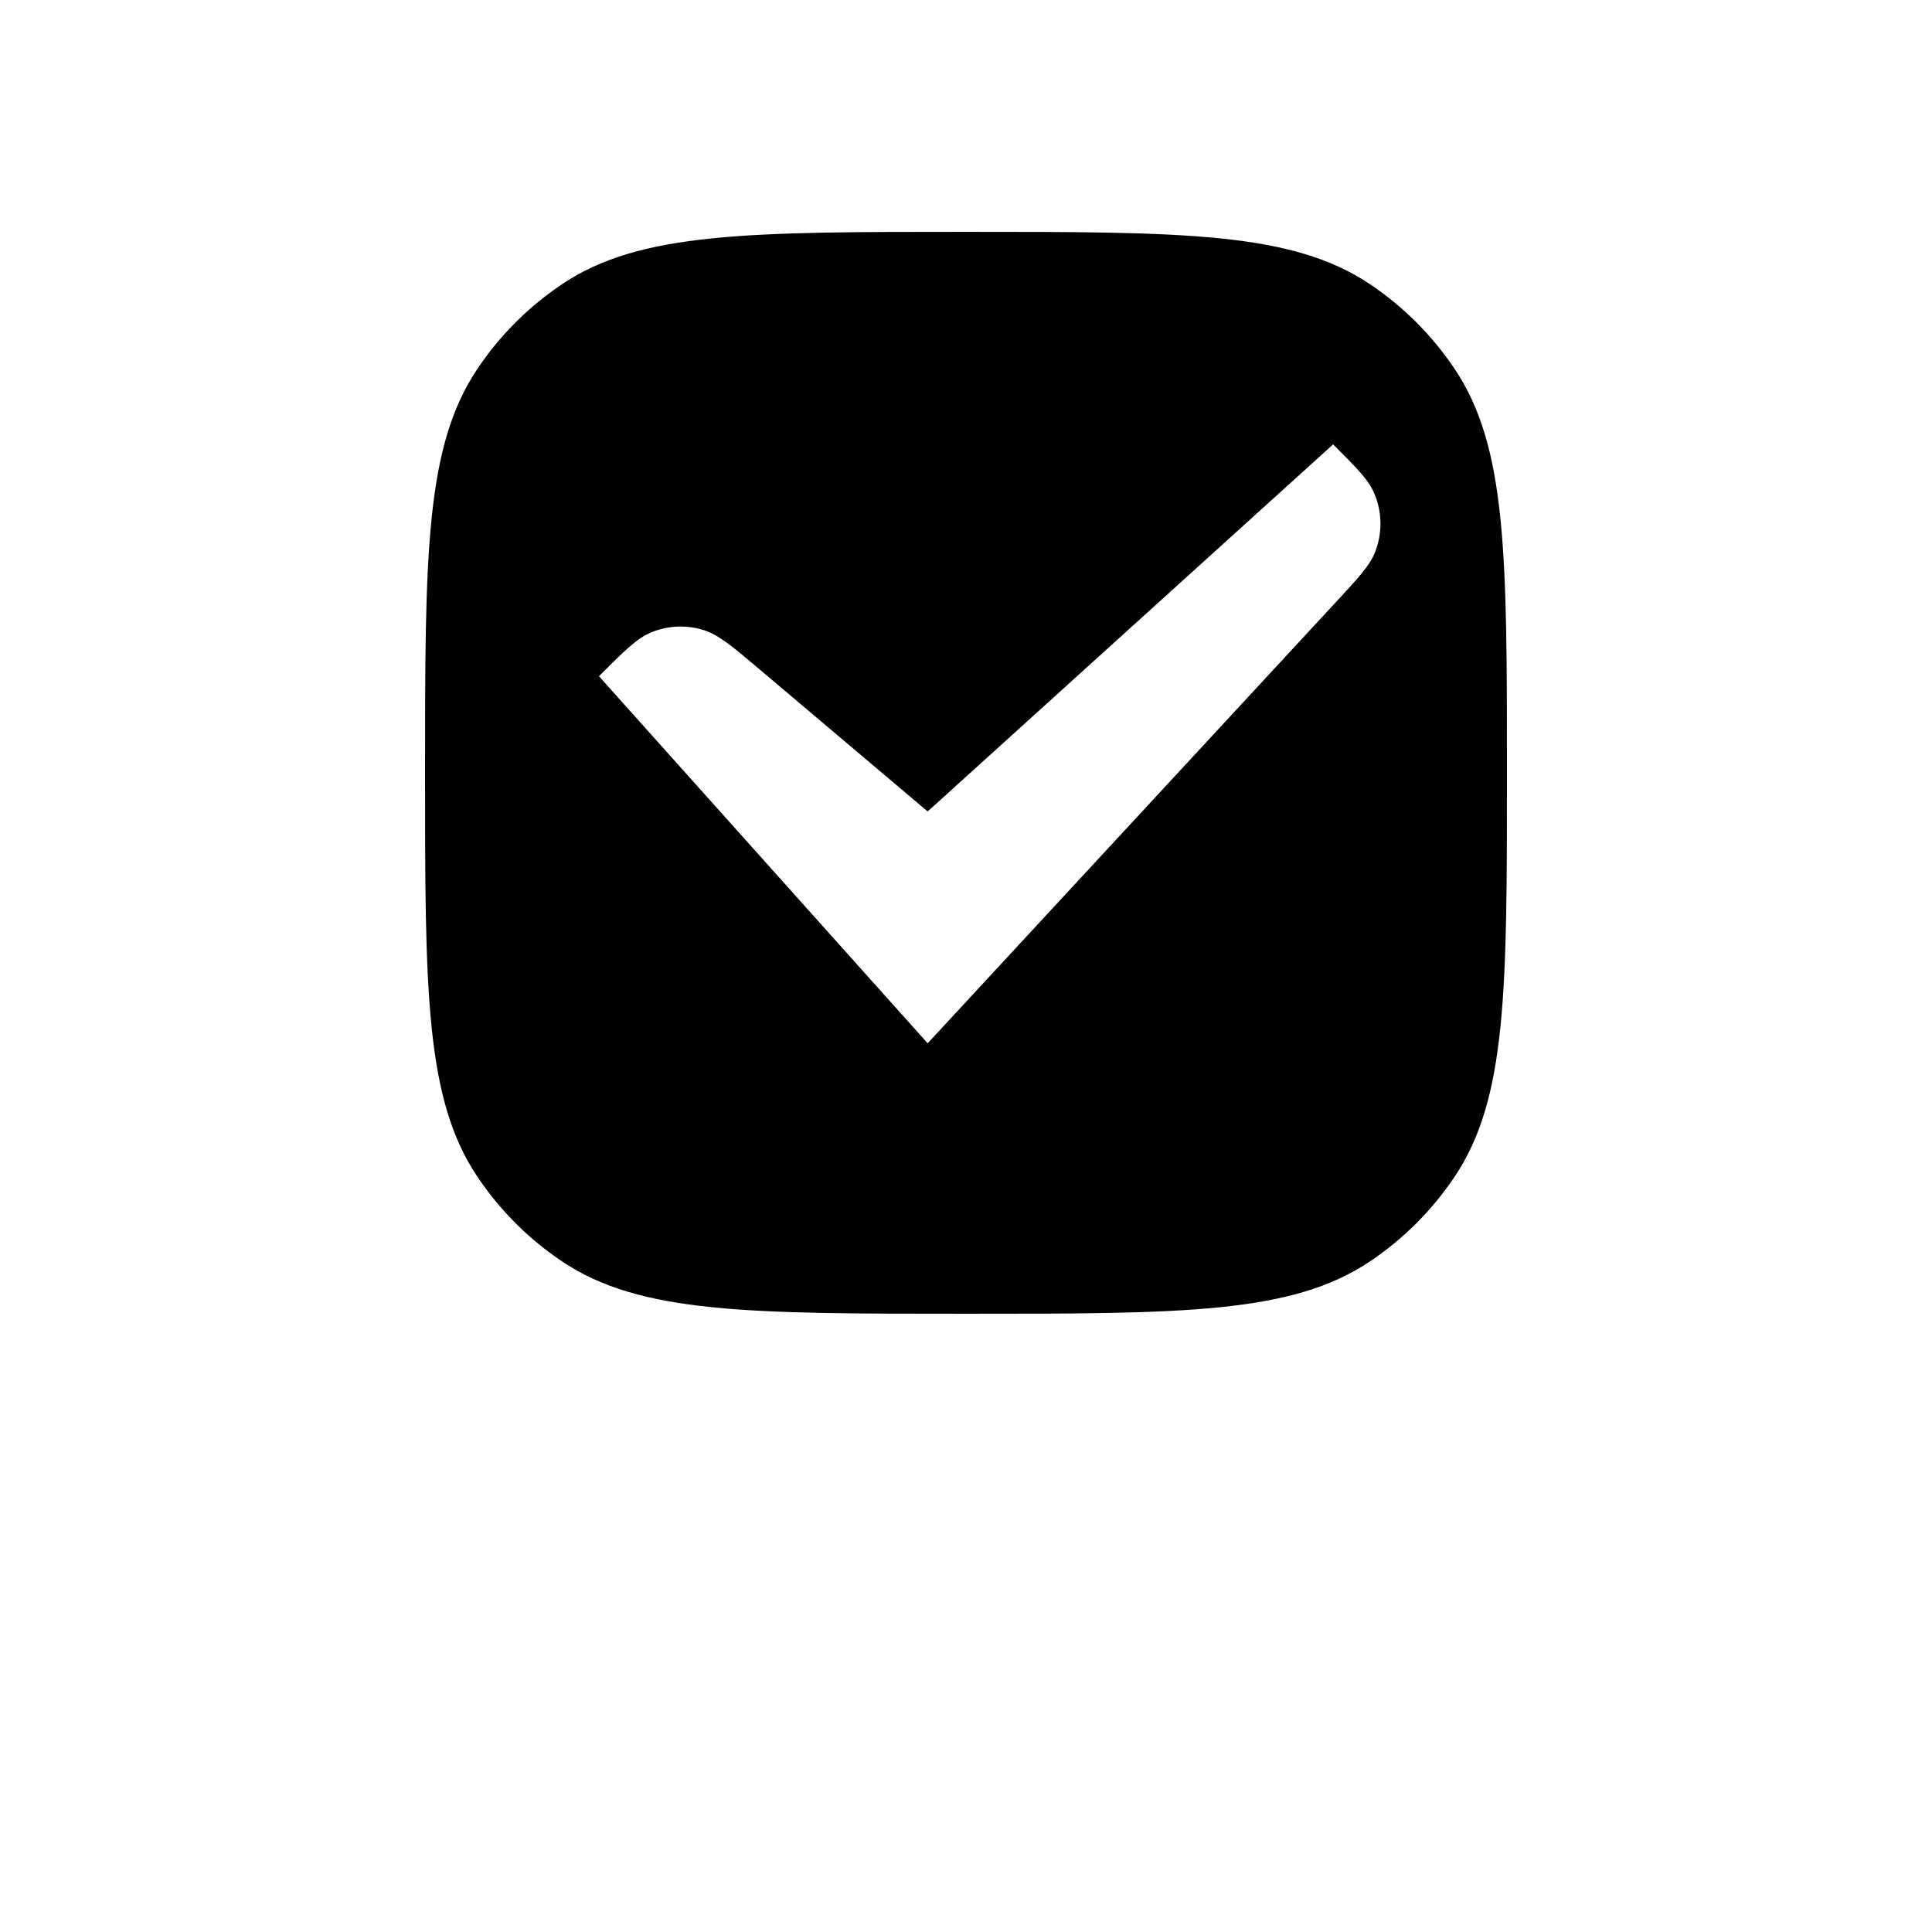 <?xml version="1.0" encoding="UTF-8"?>
<svg width="700pt" height="700pt" version="1.1" viewBox="0 0 700 700" xmlns="http://www.w3.org/2000/svg">
 <path d="m172.88 133.78c-18.875 28.246-18.875 67.574-18.875 146.22s0 117.98 18.875 146.22c8.172 12.23 18.672 22.73 30.902 30.902 28.246 18.875 67.574 18.875 146.22 18.875s117.98 0 146.22-18.875c12.23-8.172 22.73-18.672 30.902-30.902 18.875-28.246 18.875-67.574 18.875-146.22s0-117.98-18.875-146.22c-8.172-12.23-18.672-22.73-30.902-30.902-28.246-18.875-67.574-18.875-146.22-18.875s-117.98 0-146.22 18.875c-12.23 8.172-22.73 18.672-30.902 30.902zm311.23 84.285-148 159.94-119.1-133c9.203-9.203 13.805-13.805 19.062-15.938 6.004-2.438 12.664-2.715 18.852-0.789 5.418 1.688 10.391 5.887 20.328 14.289l60.859 51.438 146.9-133c8.371 8.371 12.555 12.555 14.66 17.199 3.172 7 3.324 14.992 0.426 22.109-1.918 4.719-5.941 9.066-13.98 17.754z" fill-rule="evenodd"/>
</svg>
